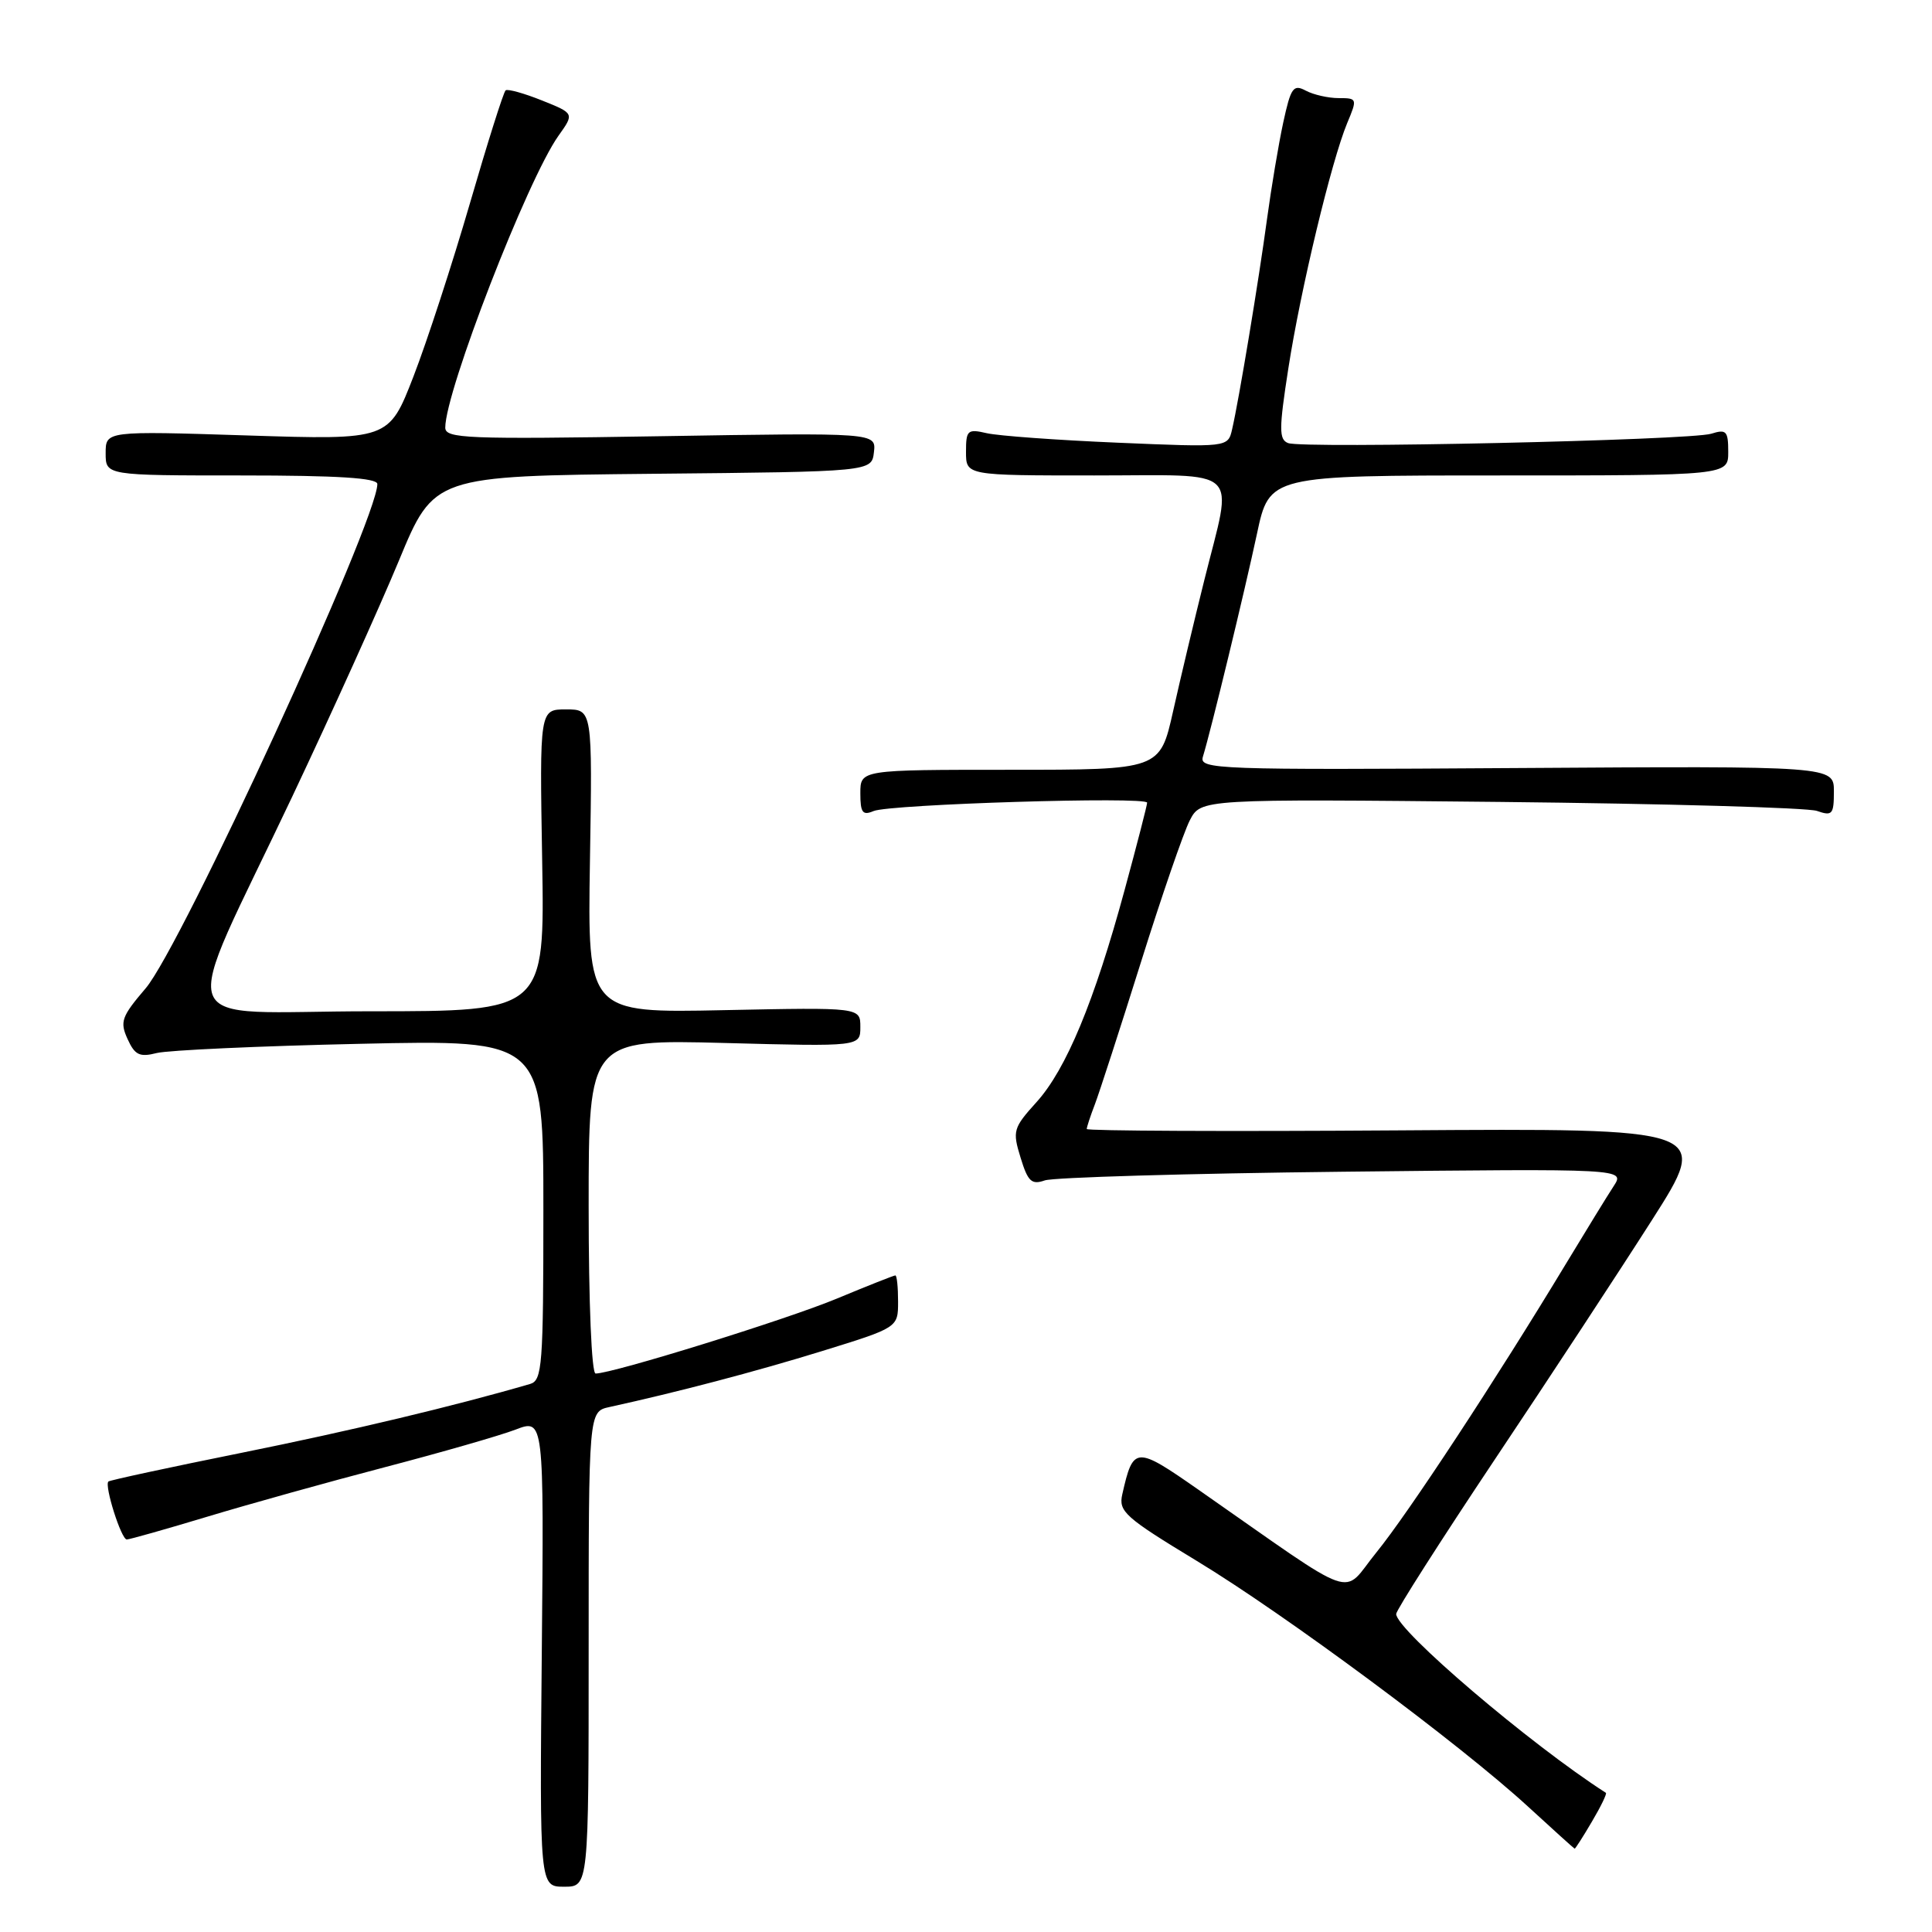 <?xml version="1.0" encoding="UTF-8" standalone="no"?>
<!DOCTYPE svg PUBLIC "-//W3C//DTD SVG 1.1//EN" "http://www.w3.org/Graphics/SVG/1.1/DTD/svg11.dtd" >
<svg xmlns="http://www.w3.org/2000/svg" xmlns:xlink="http://www.w3.org/1999/xlink" version="1.1" viewBox="0 0 256 256">
 <g >
 <path fill="currentColor"
d=" M 78.00 218.52 C 78.00 187.04 78.00 187.04 80.75 186.44 C 89.74 184.47 100.07 181.76 108.91 179.03 C 119.00 175.91 119.00 175.91 119.00 172.46 C 119.00 170.56 118.84 169.00 118.64 169.00 C 118.44 169.00 114.95 170.38 110.89 172.07 C 104.21 174.85 81.18 182.00 78.92 182.00 C 78.39 182.00 78.00 172.67 78.00 159.87 C 78.00 137.73 78.00 137.73 96.00 138.20 C 114.00 138.68 114.00 138.68 114.00 136.08 C 114.00 133.48 114.00 133.48 95.92 133.85 C 77.85 134.23 77.85 134.23 78.17 114.11 C 78.50 94.00 78.50 94.00 75.00 94.00 C 71.50 94.00 71.50 94.00 71.84 114.00 C 72.18 134.00 72.18 134.00 49.10 134.00 C 22.24 134.00 23.55 137.62 38.75 105.50 C 43.95 94.50 50.30 80.45 52.86 74.28 C 57.50 63.07 57.50 63.07 86.50 62.78 C 115.50 62.50 115.50 62.50 115.80 59.92 C 116.10 57.33 116.10 57.33 87.55 57.80 C 61.79 58.22 59.00 58.11 59.00 56.66 C 59.00 51.85 69.90 23.75 74.00 17.99 C 76.11 15.03 76.11 15.03 71.81 13.31 C 69.44 12.36 67.28 11.76 67.00 11.97 C 66.72 12.18 64.60 18.91 62.27 26.93 C 59.94 34.94 56.57 45.28 54.78 49.90 C 51.52 58.30 51.52 58.30 32.76 57.70 C 14.00 57.10 14.00 57.10 14.00 60.05 C 14.00 63.00 14.00 63.00 32.00 63.00 C 44.76 63.00 50.00 63.33 50.00 64.14 C 50.00 68.91 24.03 125.44 19.29 130.97 C 16.10 134.70 15.86 135.39 16.90 137.67 C 17.87 139.81 18.50 140.11 20.78 139.53 C 22.28 139.16 34.41 138.60 47.75 138.31 C 72.00 137.77 72.00 137.77 72.00 160.32 C 72.00 180.93 71.85 182.91 70.25 183.38 C 60.28 186.29 46.50 189.58 32.08 192.49 C 22.51 194.42 14.53 196.14 14.36 196.31 C 13.81 196.86 16.07 204.00 16.80 203.99 C 17.18 203.98 22.00 202.62 27.50 200.96 C 33.00 199.30 43.58 196.35 51.00 194.41 C 58.42 192.47 66.21 190.23 68.29 189.44 C 72.08 187.98 72.08 187.98 71.79 218.99 C 71.50 250.00 71.50 250.00 74.75 250.00 C 78.00 250.00 78.00 250.00 78.00 218.52 Z  M 210.94 241.37 C 212.12 239.38 212.95 237.66 212.79 237.56 C 202.75 231.12 185.00 215.98 185.00 213.86 C 185.00 213.37 190.88 204.16 198.06 193.40 C 205.25 182.65 214.62 168.37 218.89 161.67 C 226.65 149.50 226.65 149.50 185.33 149.78 C 162.60 149.94 144.00 149.85 144.00 149.60 C 144.00 149.34 144.49 147.86 145.08 146.32 C 145.67 144.77 148.41 136.32 151.17 127.53 C 153.92 118.75 156.84 110.28 157.65 108.71 C 159.12 105.86 159.12 105.86 198.81 106.26 C 220.64 106.49 239.51 107.02 240.75 107.45 C 242.79 108.16 243.00 107.92 243.00 104.87 C 243.00 101.50 243.00 101.50 200.93 101.77 C 161.05 102.03 158.88 101.95 159.39 100.27 C 160.47 96.75 164.93 78.32 166.55 70.75 C 168.20 63.00 168.20 63.00 198.60 63.00 C 229.00 63.00 229.00 63.00 229.00 59.88 C 229.00 57.11 228.75 56.84 226.75 57.47 C 224.00 58.34 172.66 59.47 170.68 58.71 C 169.46 58.24 169.46 56.87 170.71 48.83 C 172.33 38.36 176.42 21.34 178.51 16.31 C 179.87 13.07 179.84 13.00 177.38 13.00 C 176.00 13.00 174.03 12.55 173.02 12.01 C 171.37 11.13 171.04 11.60 170.03 16.26 C 169.41 19.14 168.45 24.88 167.89 29.00 C 166.80 37.10 164.16 53.02 163.26 56.89 C 162.71 59.28 162.71 59.28 148.11 58.66 C 140.07 58.32 132.26 57.75 130.75 57.40 C 128.20 56.81 128.00 57.00 128.00 59.88 C 128.00 63.00 128.00 63.00 145.00 63.00 C 164.86 63.00 163.38 61.60 159.59 76.82 C 158.26 82.14 156.39 89.99 155.44 94.25 C 153.70 102.00 153.70 102.00 133.85 102.00 C 114.00 102.00 114.00 102.00 114.00 105.11 C 114.00 107.68 114.30 108.09 115.75 107.47 C 117.90 106.56 152.00 105.51 152.00 106.36 C 152.00 106.69 150.66 111.89 149.02 117.92 C 145.00 132.72 141.27 141.69 137.35 146.03 C 134.25 149.46 134.14 149.85 135.23 153.39 C 136.20 156.57 136.69 157.02 138.44 156.41 C 139.57 156.01 157.34 155.49 177.91 155.26 C 215.33 154.85 215.33 154.85 213.82 157.17 C 212.98 158.45 210.13 163.10 207.47 167.50 C 198.24 182.79 186.59 200.53 182.39 205.69 C 177.64 211.52 180.51 212.54 158.78 197.38 C 150.47 191.58 150.16 191.60 148.71 198.00 C 148.19 200.28 149.05 201.05 158.55 206.81 C 170.29 213.92 193.46 231.10 202.50 239.41 C 205.80 242.44 208.57 244.94 208.65 244.96 C 208.73 244.98 209.77 243.37 210.94 241.37 Z "/>
</g>
</svg>